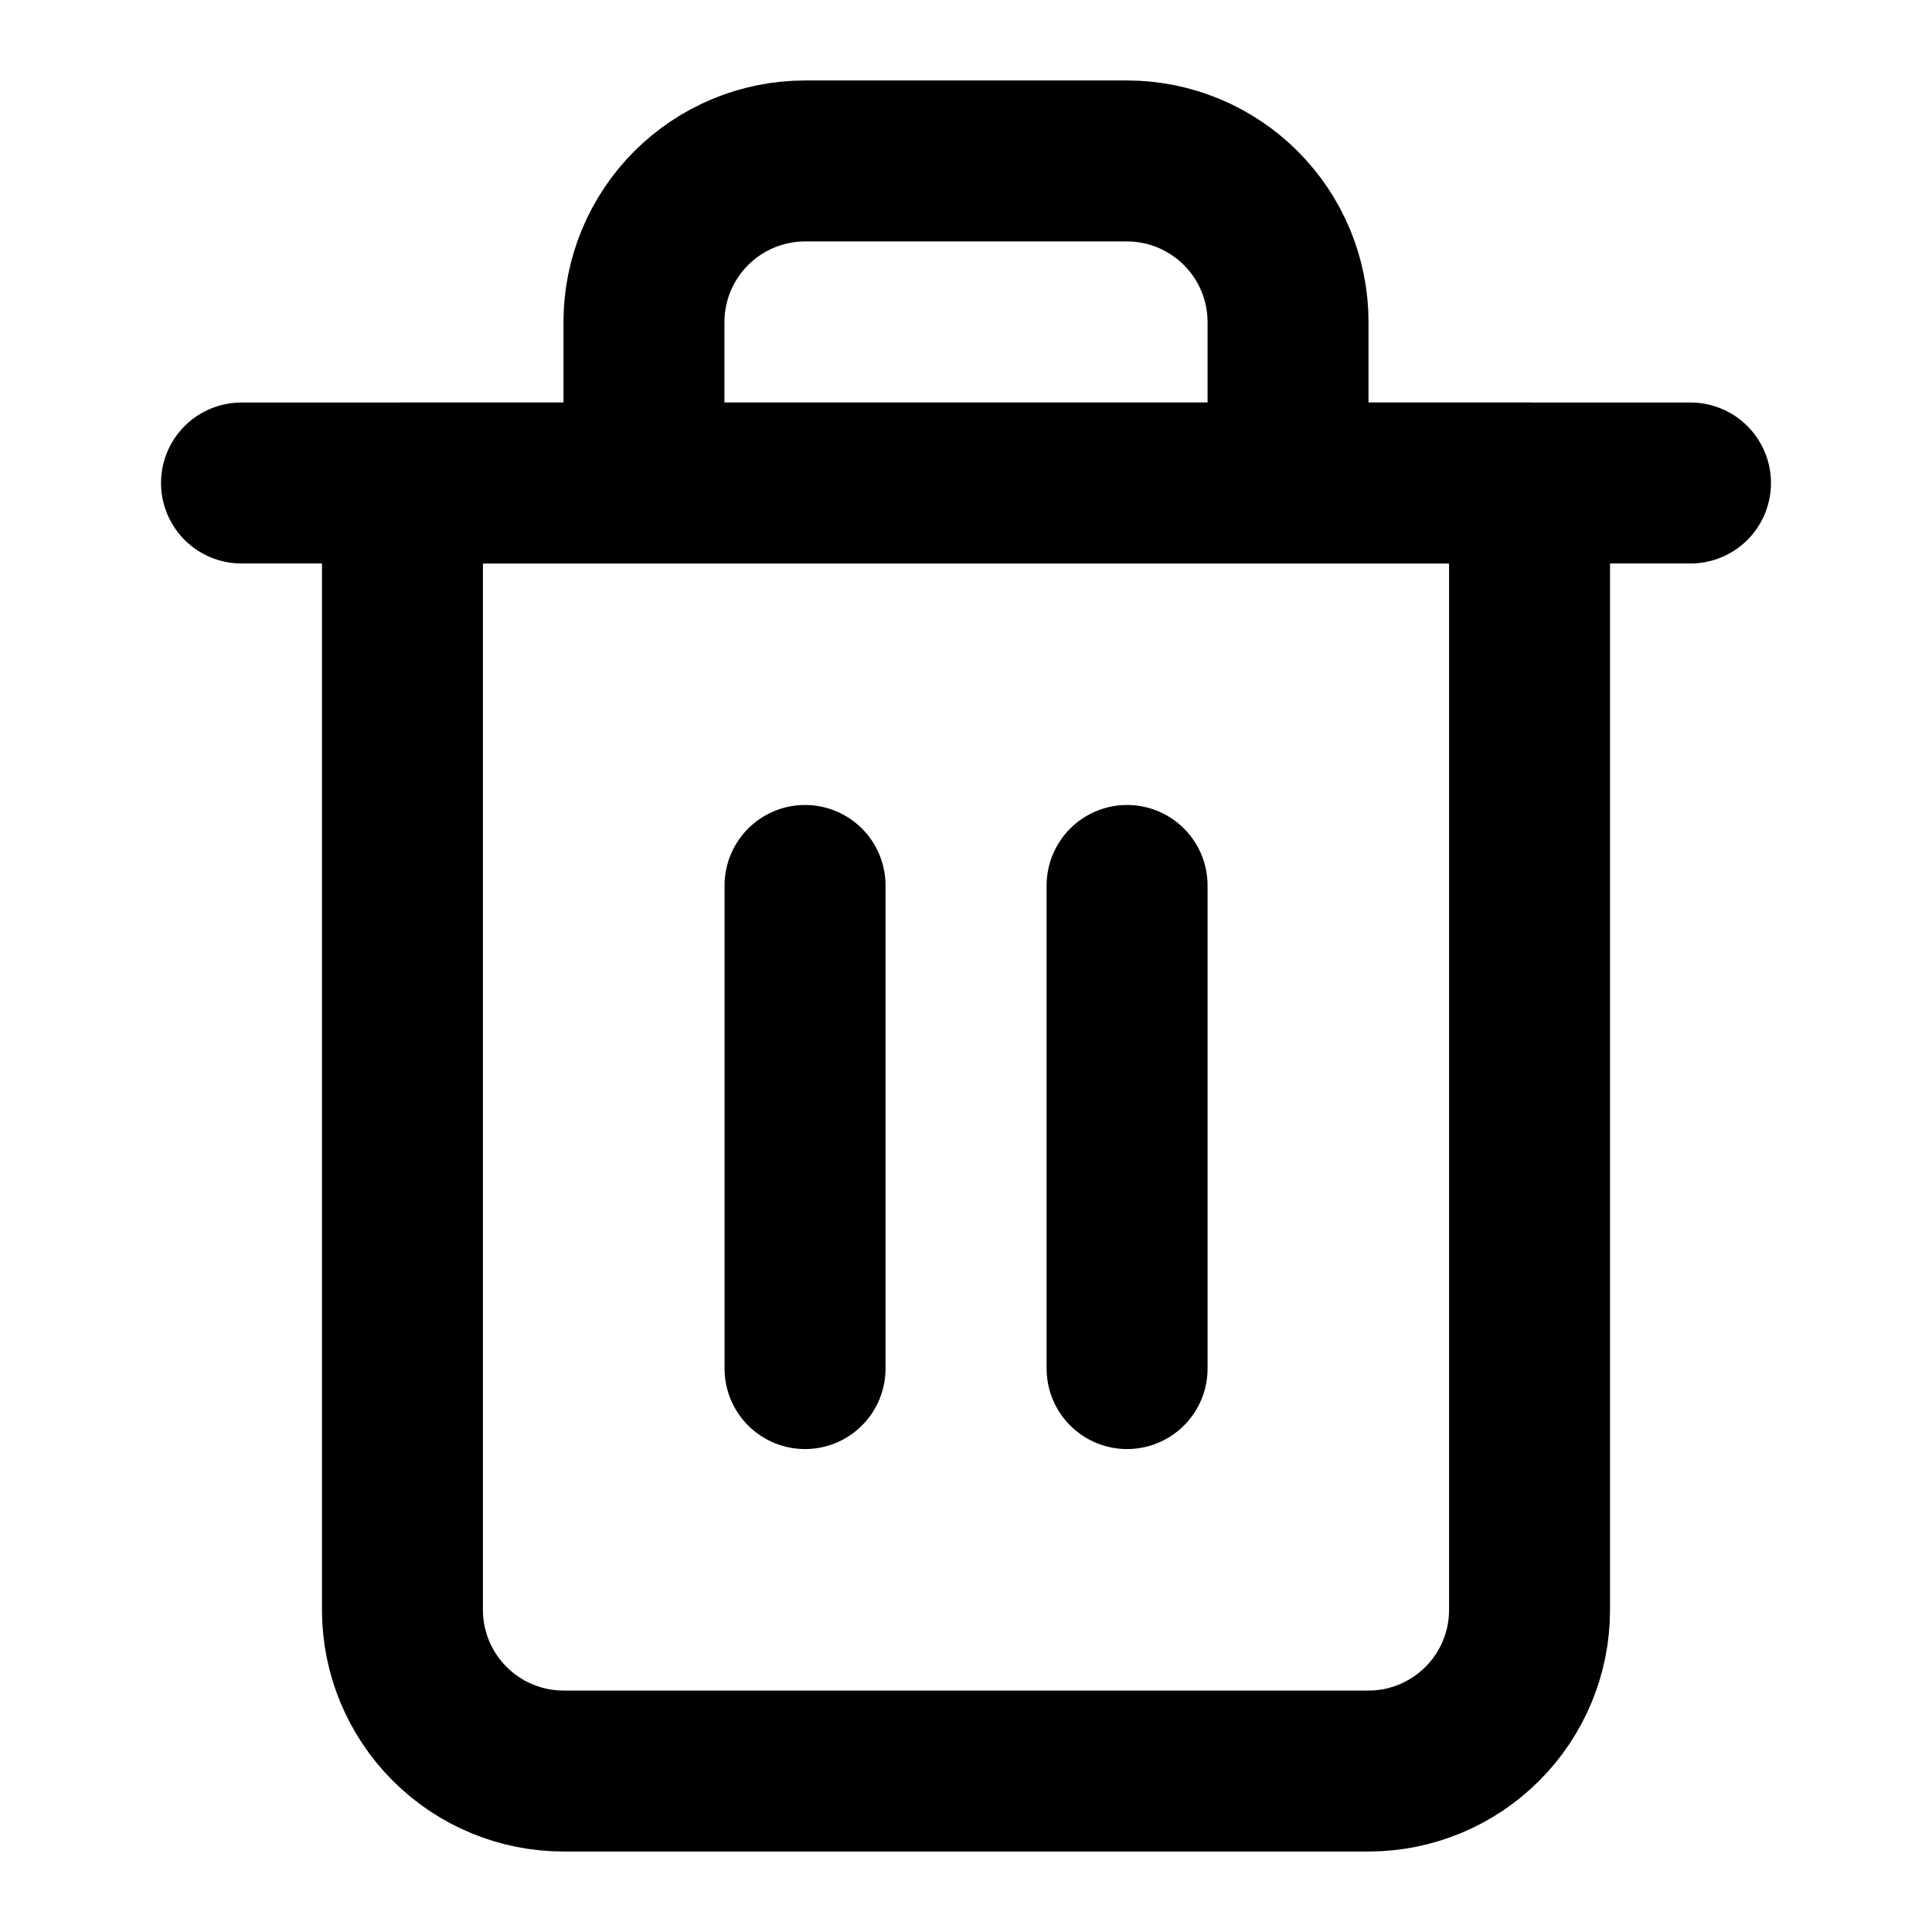 <svg width="16" height="16" viewBox="0 0 16 16" stroke="currentColor" fill="none" xmlns="http://www.w3.org/2000/svg">
<path d="M2 4H3.333H14" stroke-width="1.333" stroke-linecap="round" stroke-linejoin="round"/>
<path d="M5.333 4V2.667C5.333 2.313 5.474 1.974 5.724 1.724C5.974 1.474 6.313 1.333 6.667 1.333H9.334C9.687 1.333 10.026 1.474 10.276 1.724C10.526 1.974 10.667 2.313 10.667 2.667V4M12.667 4V13.334C12.667 13.687 12.526 14.026 12.276 14.276C12.026 14.526 11.687 14.667 11.334 14.667H4.667C4.313 14.667 3.974 14.526 3.724 14.276C3.474 14.026 3.333 13.687 3.333 13.334V4H12.667Z" stroke-width="1.333" stroke-linecap="round" stroke-linejoin="round"/>
<path d="M6.667 7.333V11.334" stroke-width="1.333" stroke-linecap="round" stroke-linejoin="round"/>
<path d="M9.334 7.333V11.334" stroke-width="1.333" stroke-linecap="round" stroke-linejoin="round"/>
</svg>

